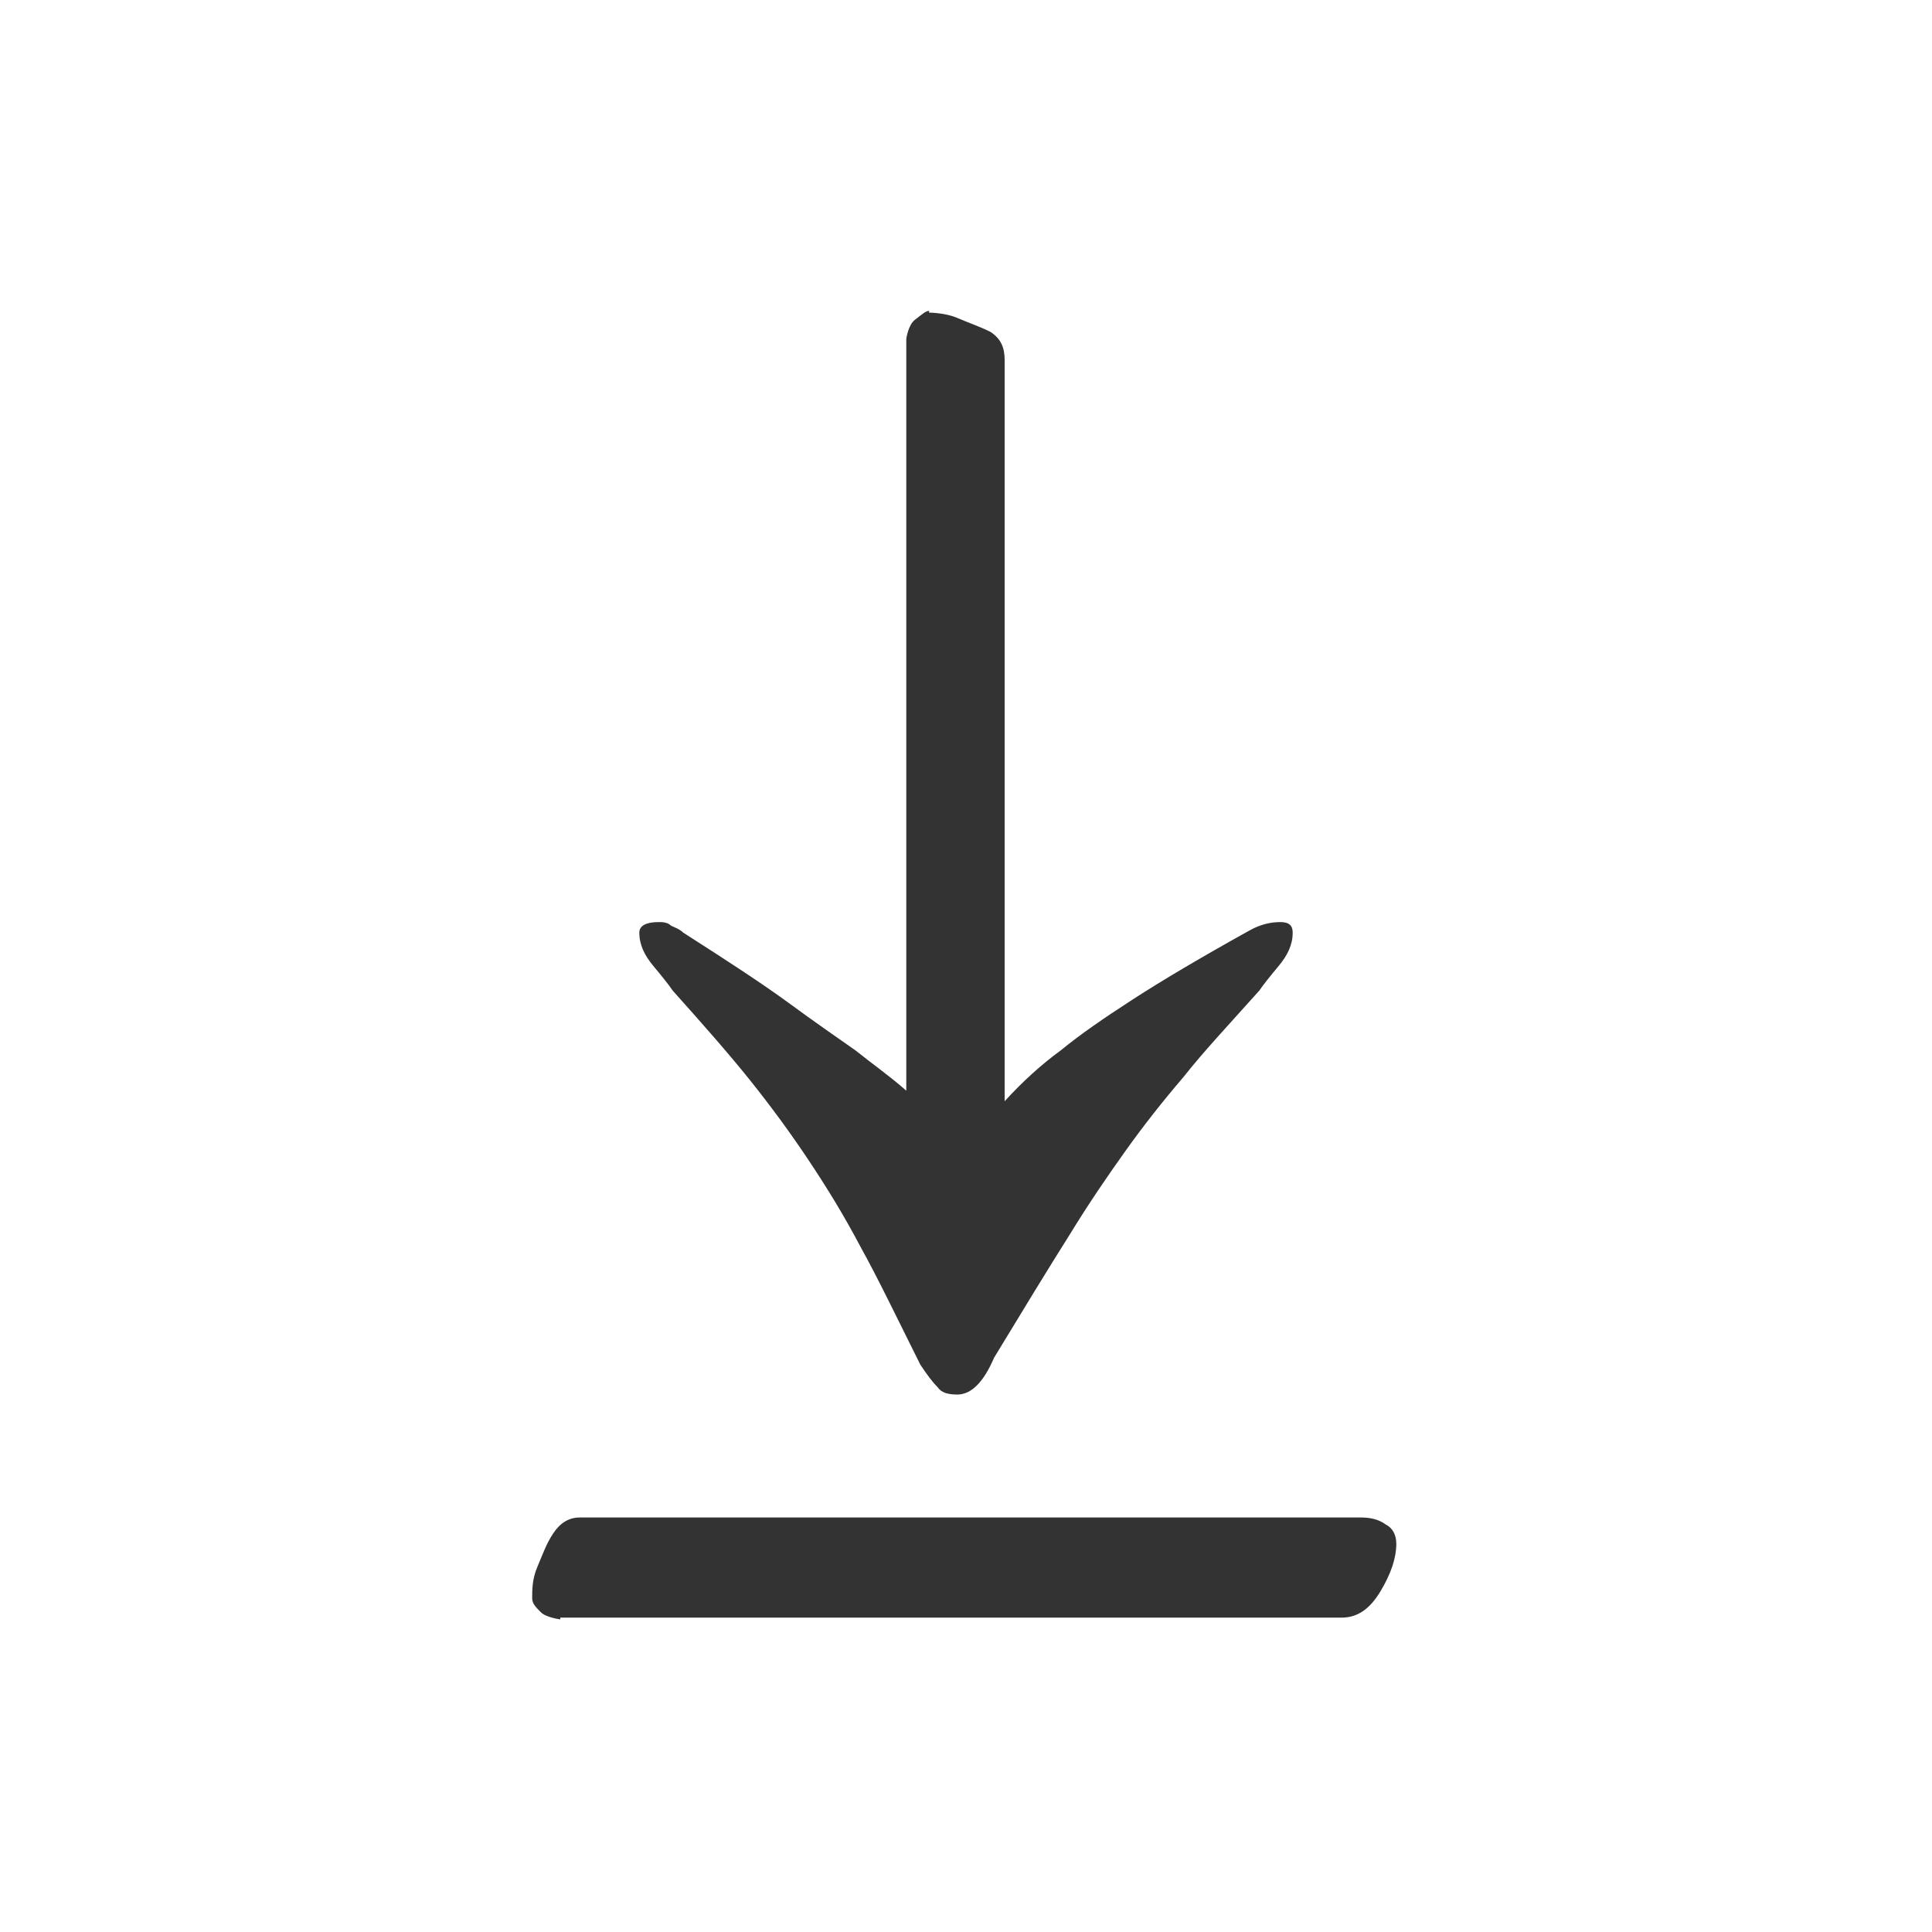 <?xml version="1.0" encoding="UTF-8"?>
<svg xmlns="http://www.w3.org/2000/svg" width="11" height="11" viewBox="0 0 11 11">
  <defs>
    <style>
      path {
        fill: #333;
      }
    </style>
  </defs>
  <g>
    <path d="m5.29,1.78s.09,0,.16.03.13.05.19.08c.06.04.08.09.08.16v4.22c.1-.11.21-.21.32-.29.11-.09.24-.18.41-.29.17-.11.39-.24.66-.39.07-.04.13-.05.18-.05s.07.02.07.06c0,.07-.03.13-.08.19-.05.06-.09.11-.11.14-.17.19-.32.35-.43.49-.12.14-.23.28-.33.42s-.21.3-.32.48c-.12.19-.26.42-.43.7-.06.14-.13.21-.21.21-.05,0-.09-.01-.11-.04-.03-.03-.06-.07-.1-.13-.13-.26-.24-.49-.34-.67-.1-.19-.2-.35-.3-.5-.1-.15-.21-.3-.33-.45-.12-.15-.27-.32-.44-.51-.02-.03-.06-.08-.11-.14-.05-.06-.08-.12-.08-.19,0-.04.04-.06.11-.06.02,0,.05,0,.07.02.02.01.05.02.07.04.25.16.45.29.6.4.15.11.28.2.38.27.1.08.2.15.29.23V1.93s.01-.08.05-.11.06-.05.08-.05Z"/>
    <path d="m3.19,9.22s-.08-.01-.11-.04-.05-.05-.05-.08c0-.05,0-.11.03-.18s.05-.13.09-.19c.04-.06.09-.09.15-.09h4.45c.05,0,.1.01.14.04.04.02.06.06.06.11,0,.08-.03.17-.09.27s-.13.15-.22.15H3.19Z"/>
  </g>
</svg>

